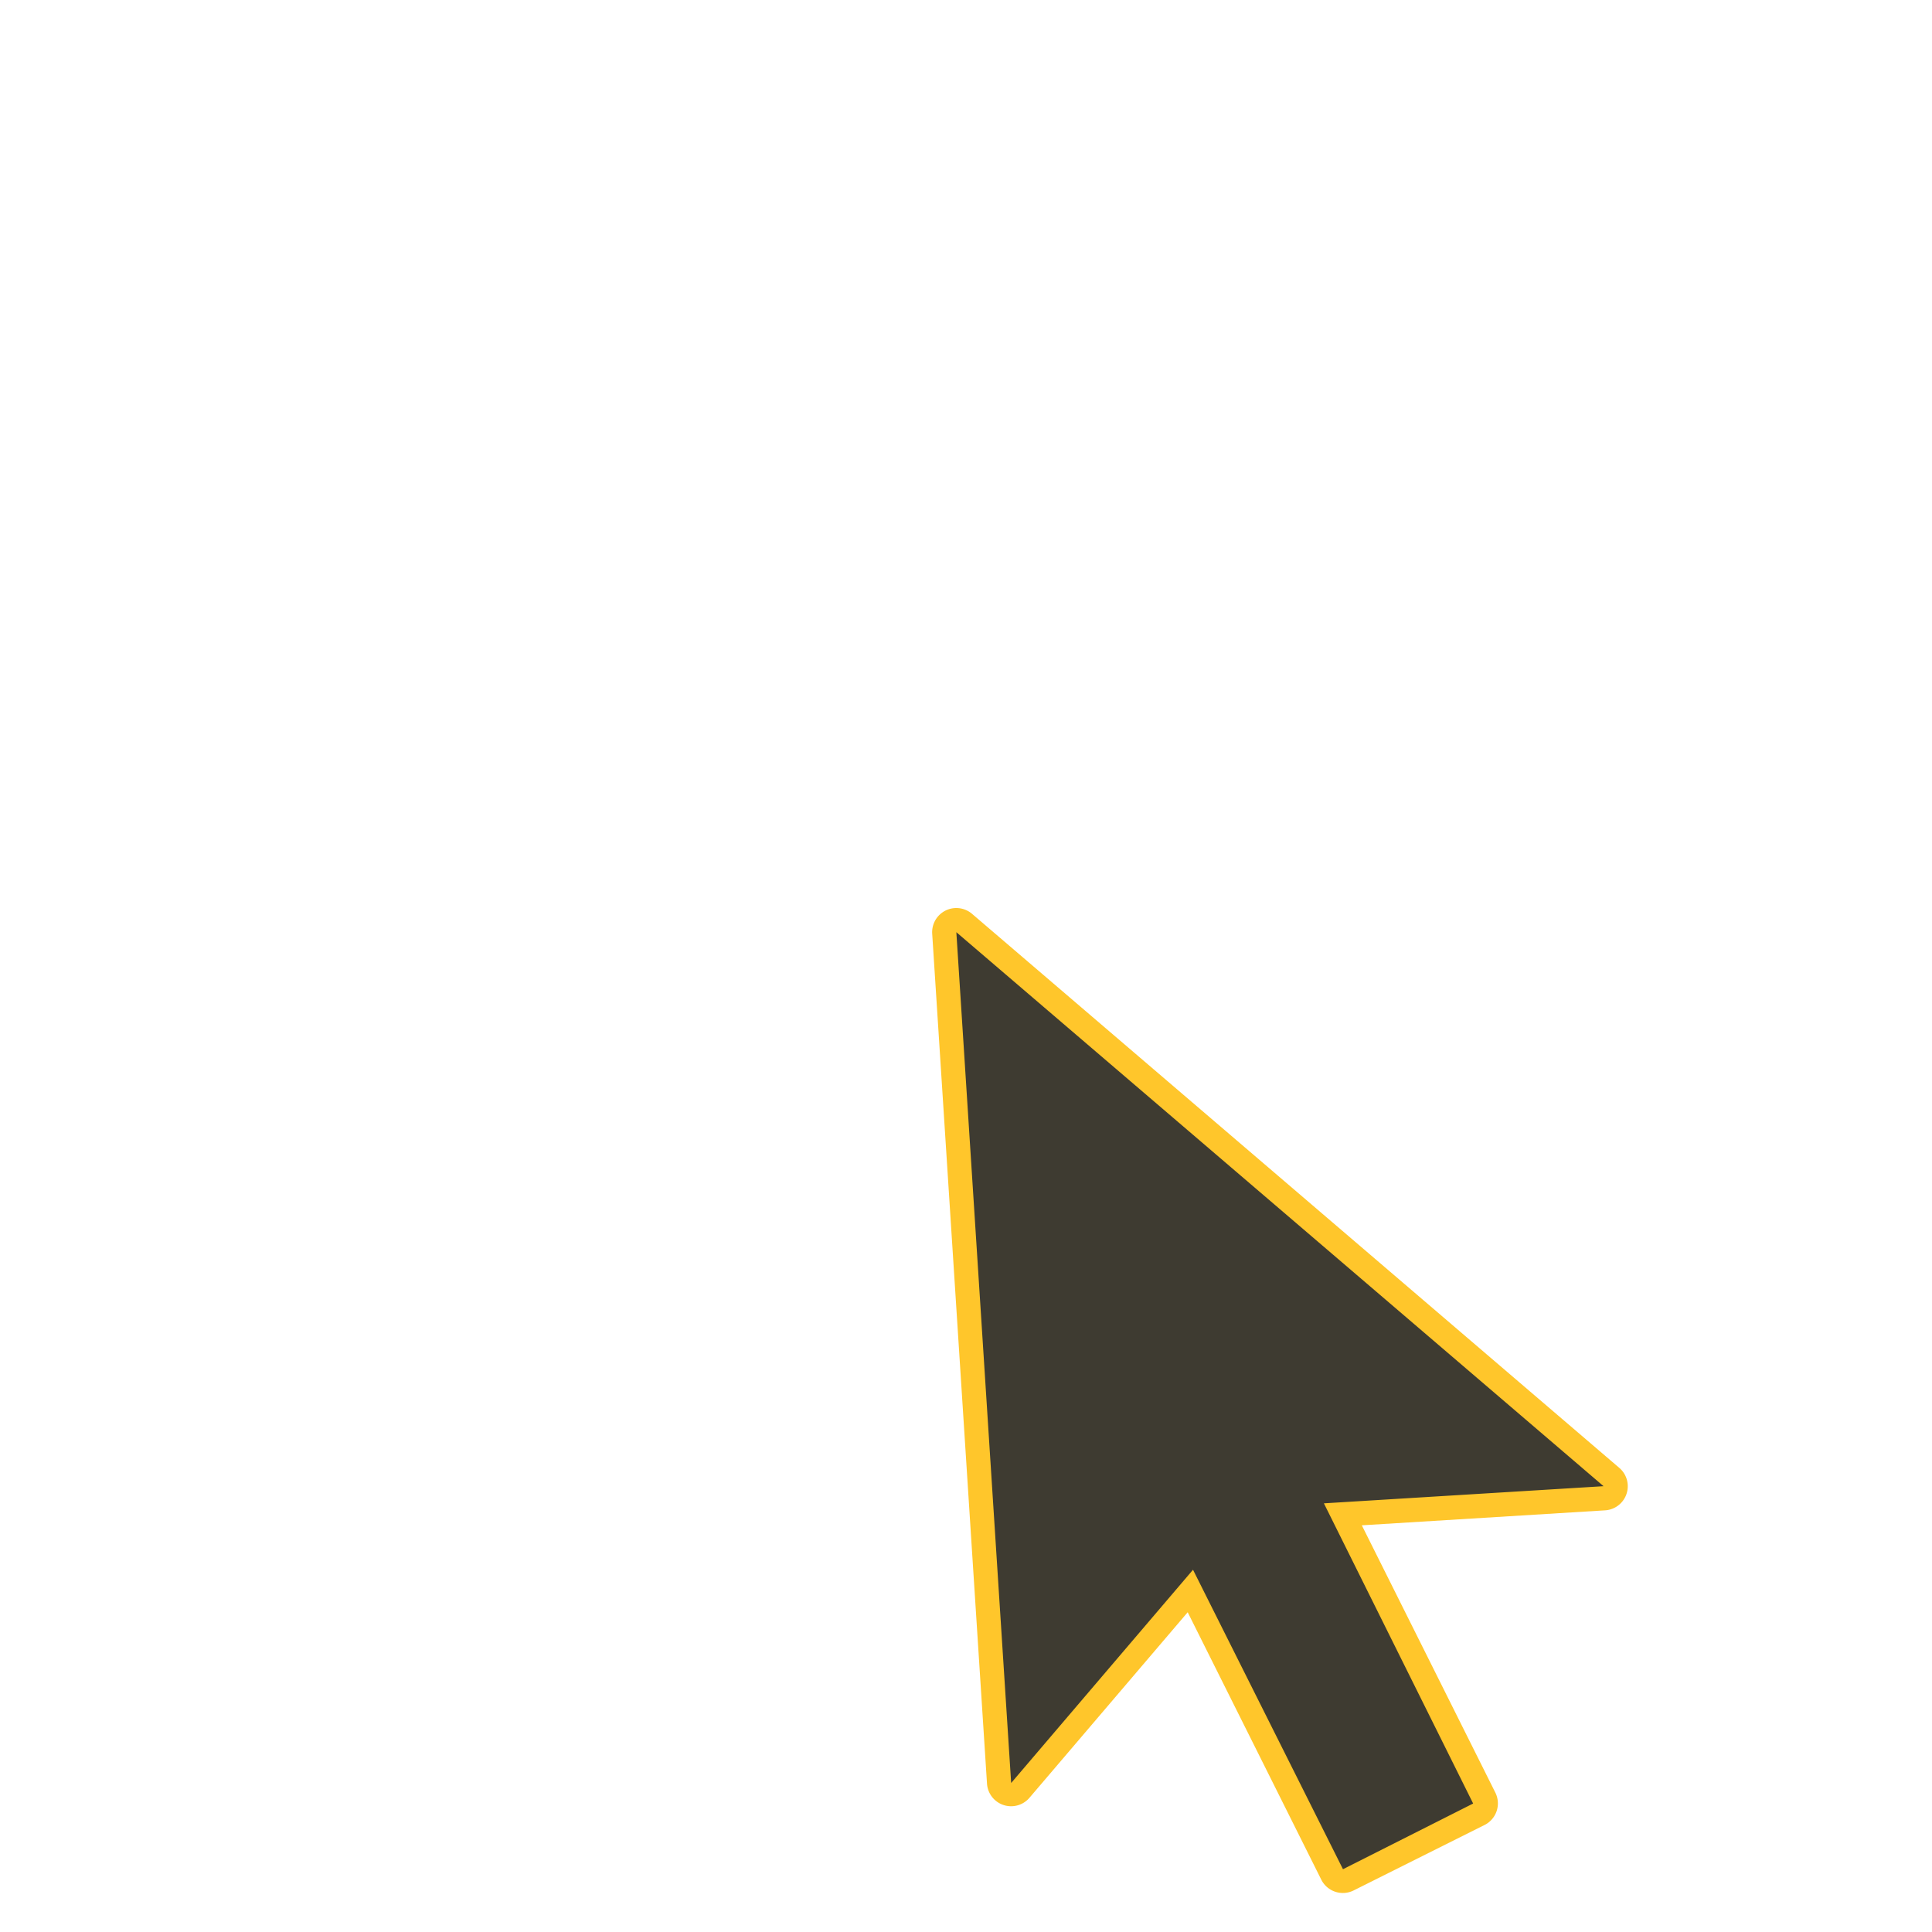 <svg xmlns="http://www.w3.org/2000/svg" viewBox="0 0 80 80"><title>pointer_tool_select</title><path d="M55.61 77.9h-.16a.5.5 0 0 1-.29-.25l-5.87-11.78-7 8.26a.5.5 0 0 1-.38.18h-.16a.5.5 0 0 1-.34-.44L39.1 38.64a.5.5 0 0 1 .82-.41l26.8 22.94a.5.5 0 0 1-.29.88l-10.83.67 5.87 11.75a.5.5 0 0 1-.22.67l-5.42 2.71a.5.5 0 0 1-.22.05z" fill="#3e3b31"/><path d="M39.6 38.6l26.8 22.94-11.58.71L61 74.68l-5.39 2.72L49.4 65l-7.53 8.83L39.6 38.6m0-1a1 1 0 0 0-1 1.06l2.27 35.2a1 1 0 0 0 1.76.58l6.55-7.68 5.53 11.07a1 1 0 0 0 1.34.45l5.42-2.71a1 1 0 0 0 .45-1.34l-5.53-11.07 10.07-.62a1 1 0 0 0 .59-1.76l-26.8-22.94a1 1 0 0 0-.65-.24z" fill="#ffc62b"/></svg>